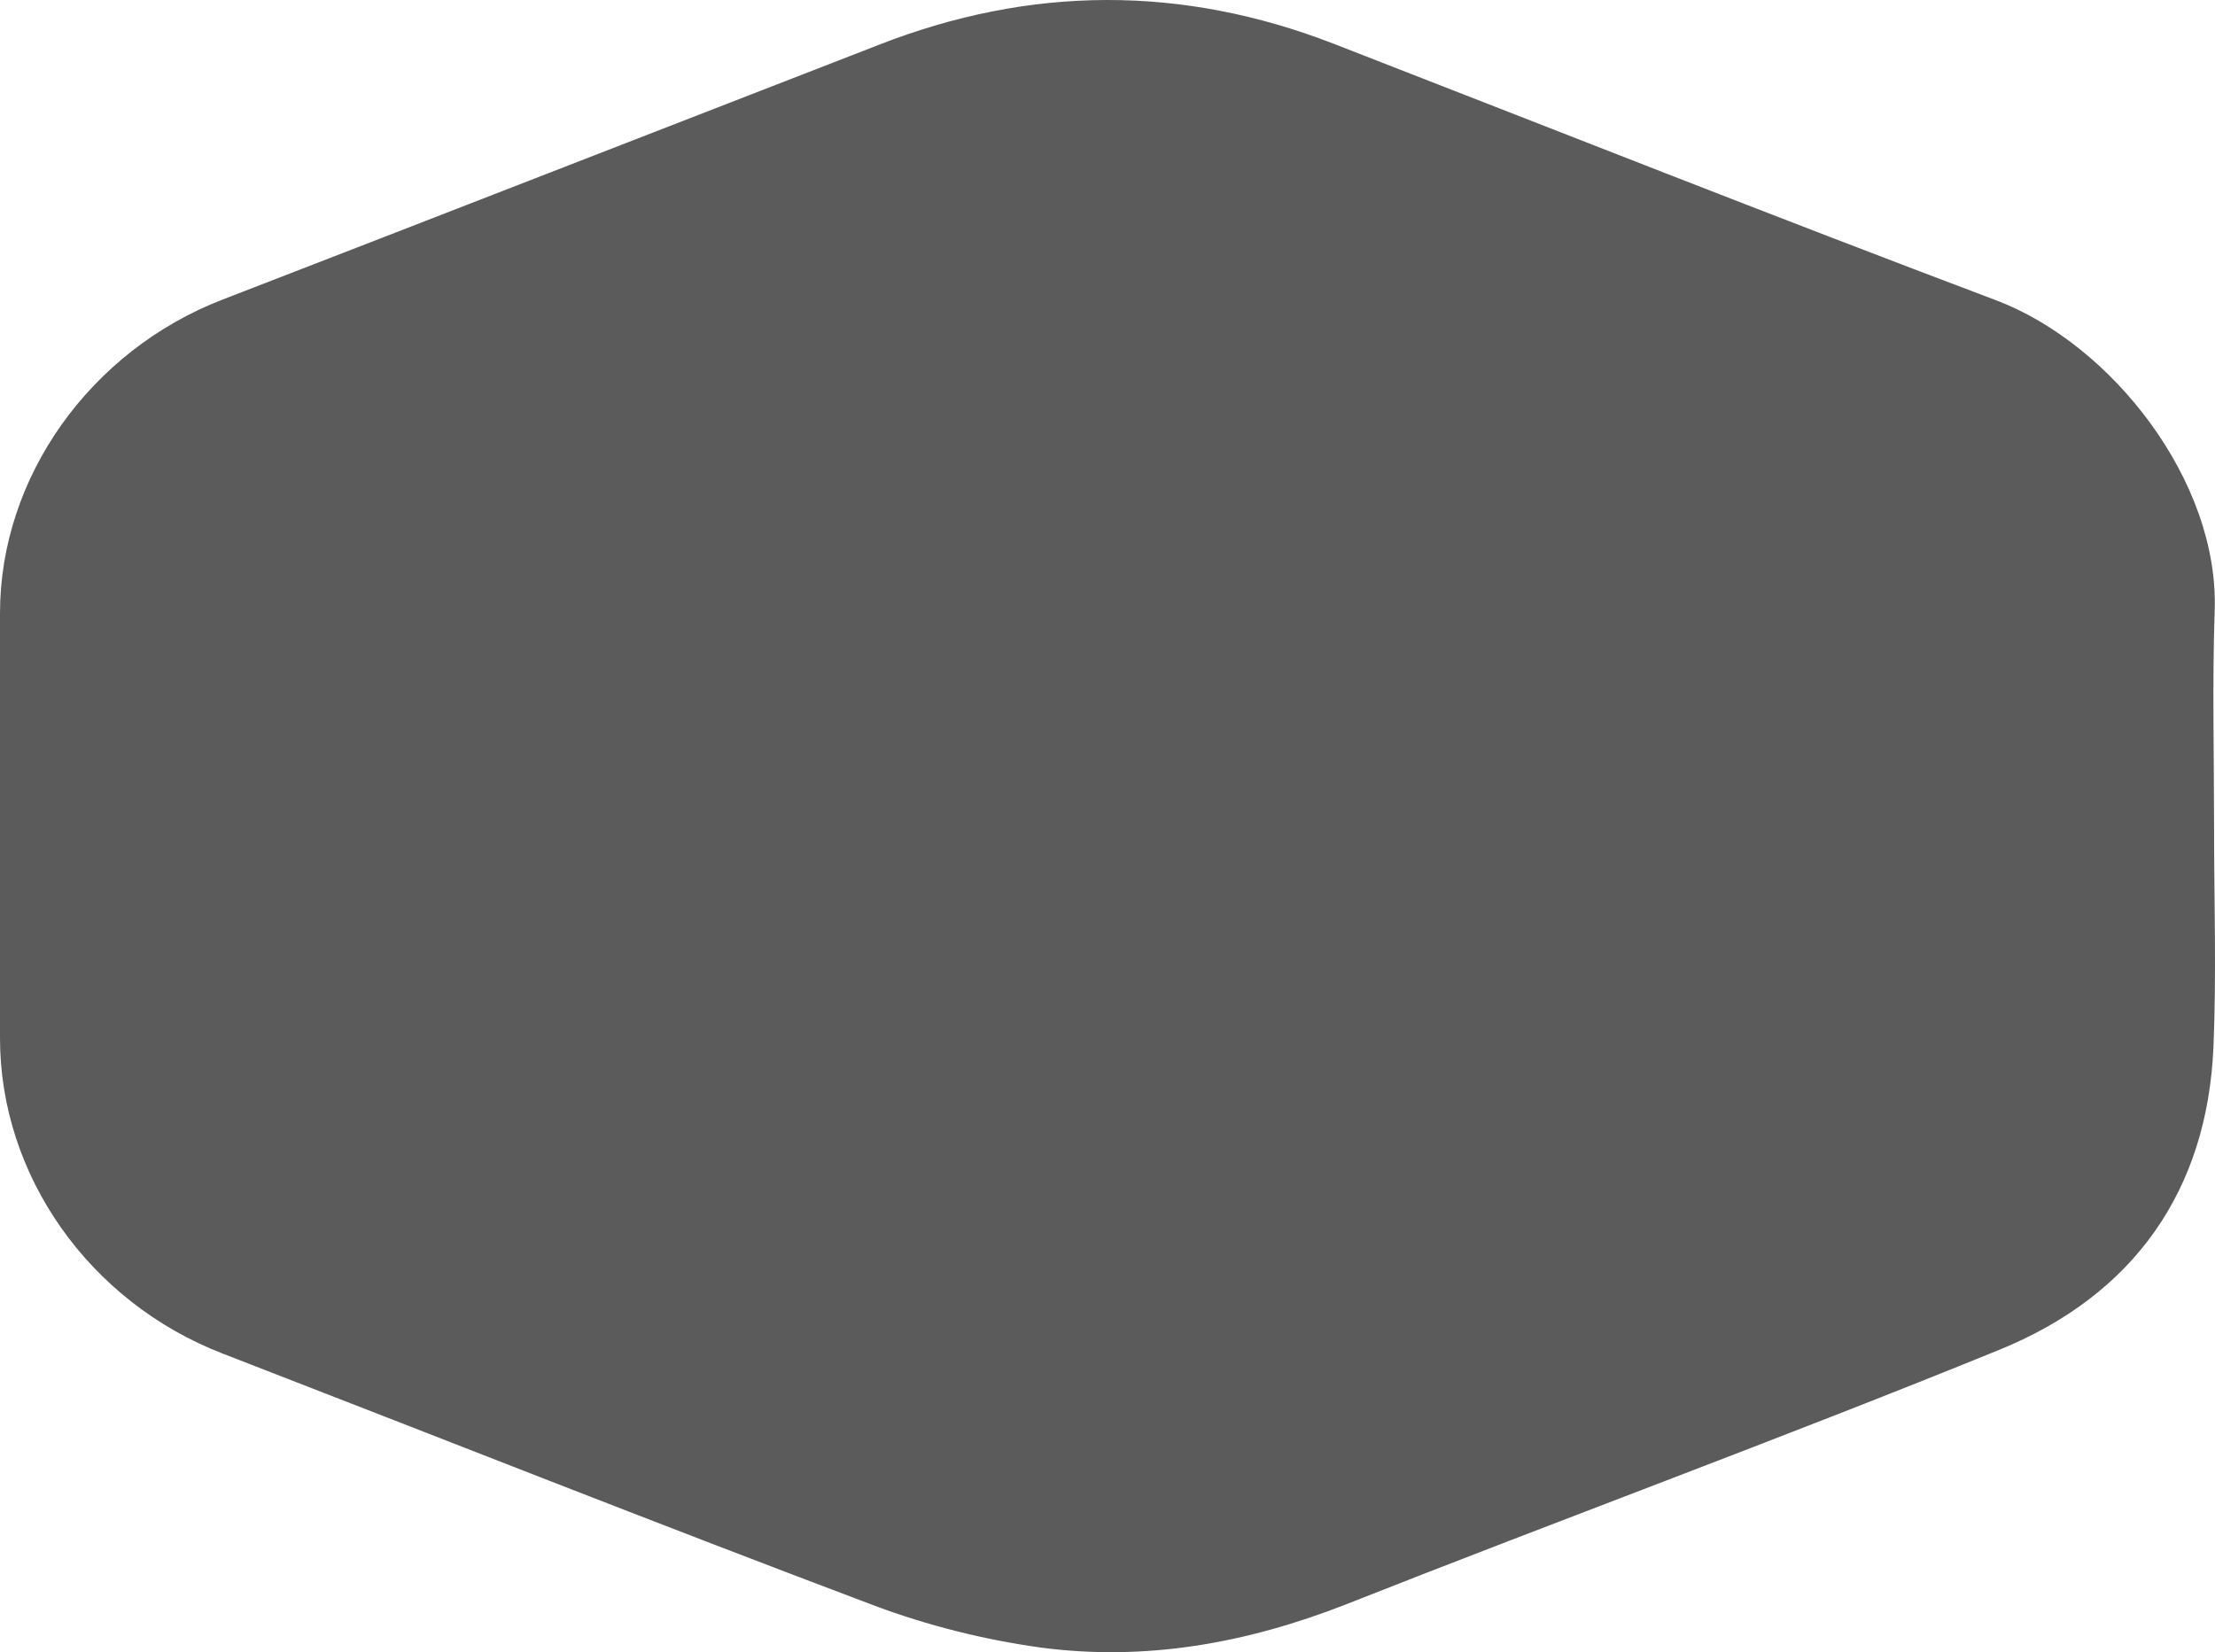 <svg width="1150" height="858" viewBox="0 0 1150 858" fill="none" xmlns="http://www.w3.org/2000/svg">
<path d="M1149.52 429.853C1149.52 392.304 1148.56 354.447 1149.84 316.898C1152.07 249.802 1096.44 178.705 1036.32 155.93C921.211 112.533 807.059 67.289 692.267 22.662C613.608 -7.809 534.948 -7.501 456.289 23.277C342.776 67.289 229.264 111.61 115.431 155.622C47.004 182.091 0 247.648 0 318.437C0 391.996 0 465.555 0 539.114C0 610.519 46.364 676.076 115.431 702.853C228.304 746.557 340.858 791.185 454.37 833.966C481.55 844.123 510.967 851.51 539.745 855.511C594.423 862.898 647.182 853.356 698.343 833.351C811.216 788.723 925.368 746.865 1037.92 701.006C1108.27 672.383 1146 617.906 1149.2 543.731C1150.79 505.874 1149.52 467.71 1149.52 429.853Z" fill="#5B5B5B"/>
</svg>
